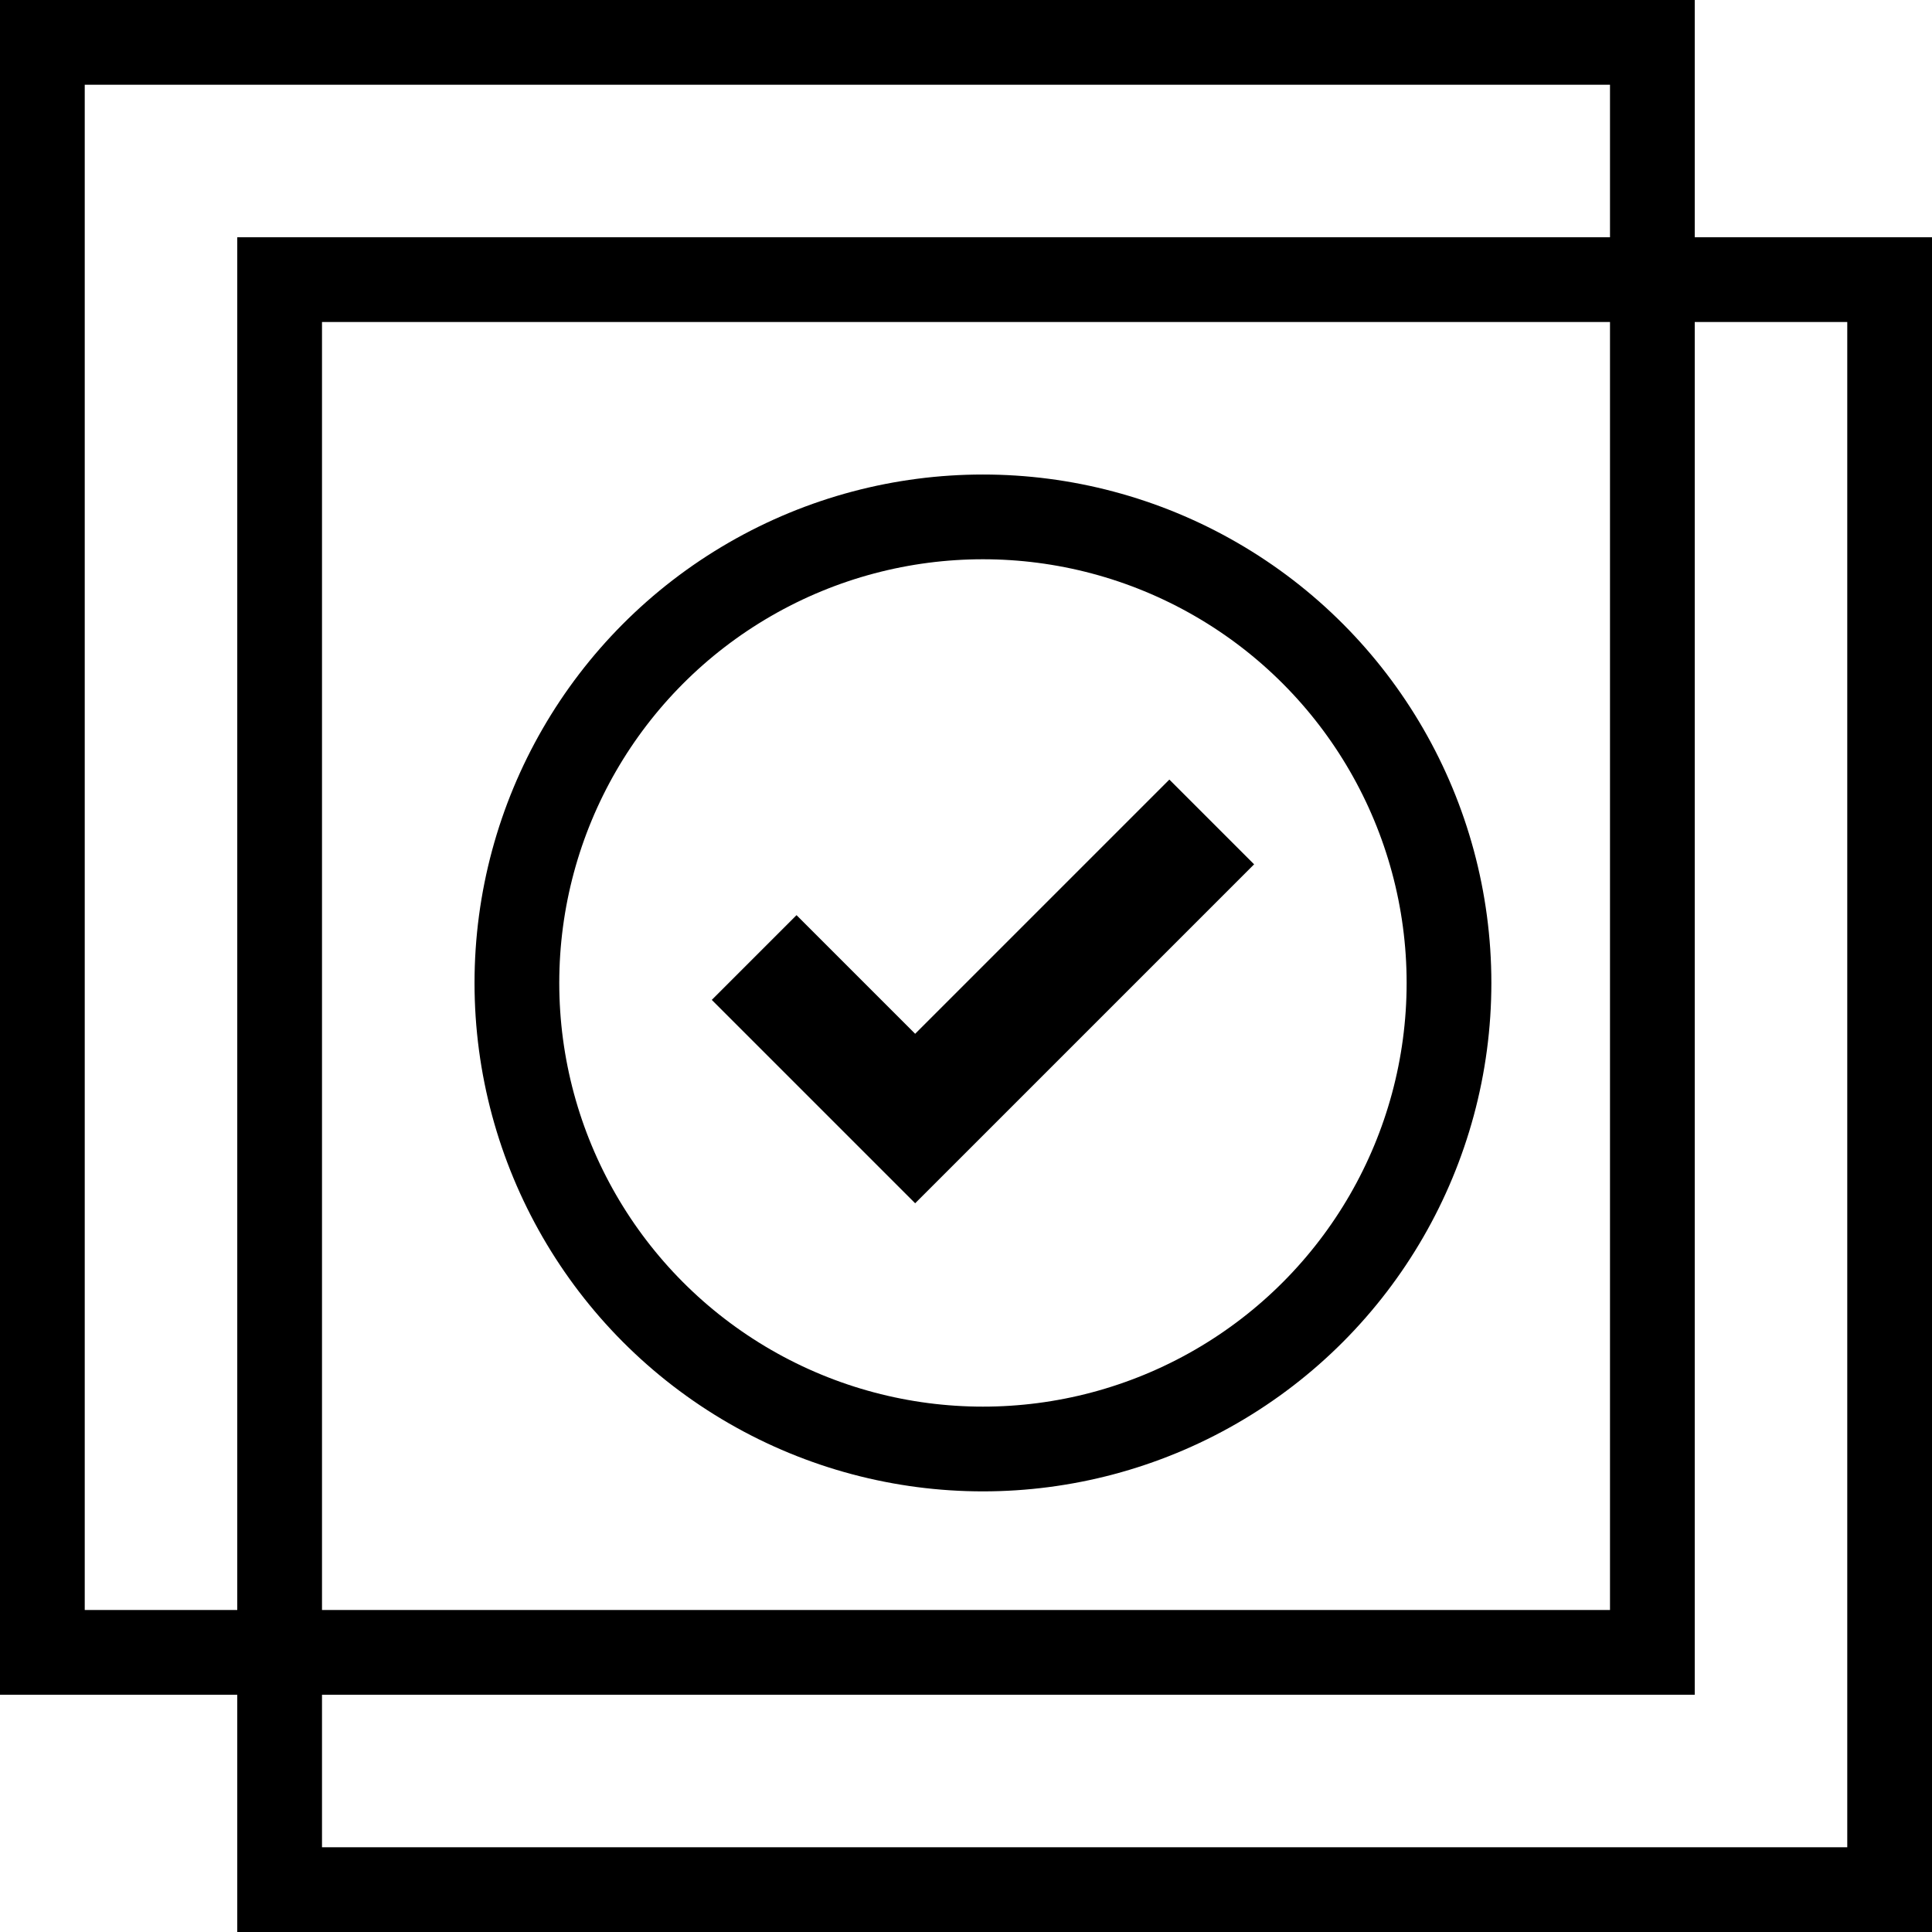 <svg width="114" height="114" viewBox="0 0 114 114" fill="none" xmlns="http://www.w3.org/2000/svg">
<rect x="2.5" y="2.5" width="95" height="95" stroke="black" stroke-width="5"/>
<rect x="16.5" y="16.5" width="95" height="95" stroke="black" stroke-width="5"/>
<circle cx="58" cy="58" r="27.5" stroke="black" stroke-width="5"/>
<path d="M69 46L54 61L47 54L42 59L54 71L74 51L69 46Z" fill="black"/>
</svg>
